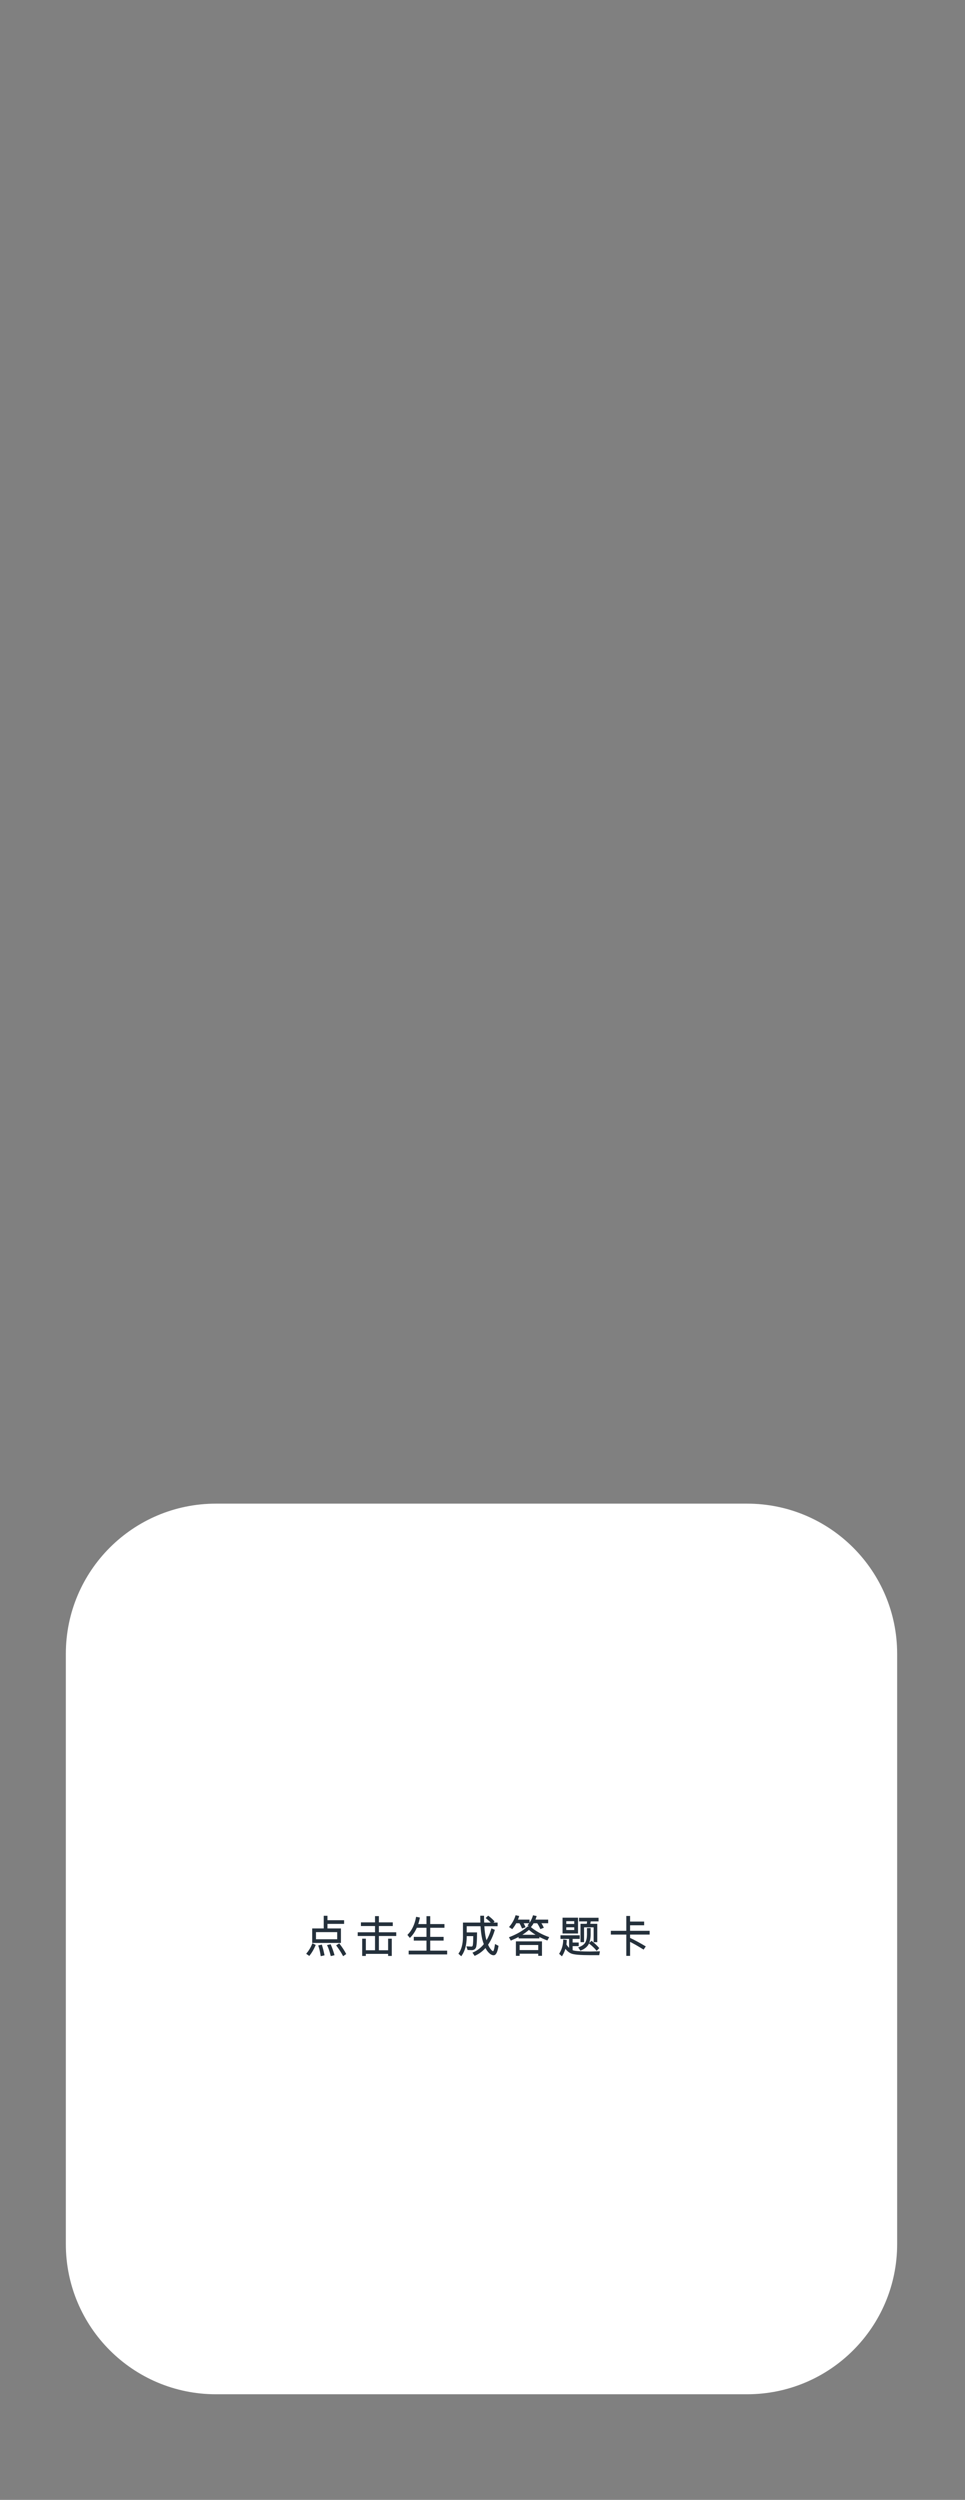 <svg version="1.1" xmlns="http://www.w3.org/2000/svg" xmlns:xlink="http://www.w3.org/1999/xlink" x="0px" y="0px" viewBox="0 0 640 1657" enable-background="new 0 0 640 1657" xml:space="preserve">
<rect x="0" y="0" width="640" height="1657" fill="#808080" stroke="none"/>
<g>
    <animate attributeName="opacity" begin="click" dur=".3s" values="1;0" fill="freeze"></animate>
    <path fill="#FFFFFF" d="M595,1487.449c0,54.98-44.556,99.551-99.519,99.551H143.185c-54.962,0-99.519-44.57-99.519-99.551v-391.232c0-54.979,44.556-99.55,99.519-99.55h352.296c54.963,0,99.519,44.57,99.519,99.55V1487.449z">
    </path>
    <g>
      <g>
        <path fill="#24303B" stroke="#24303B" stroke-miterlimit="10" d="M208.756,1289.415c-1.083,2.483-2.324,4.61-3.724,6.384l-1.232-0.867c1.456-1.773,2.679-3.827,3.668-6.16L208.756,1289.415z M215.196,1270.348h1.484v2.939h11.032v1.428H216.68v4.032h8.932v8.597h-18.06v-8.597h7.644V1270.348z M224.128,1285.915v-5.739h-15.064v5.739H224.128z M213.124,1289.556c0.616,2.054,1.129,4.088,1.54,6.104l-1.54,0.364c-0.355-2.334-0.831-4.387-1.428-6.16L213.124,1289.556z M219.004,1289.304c0.858,1.997,1.605,4.097,2.24,6.3l-1.512,0.364c-0.598-2.465-1.307-4.583-2.128-6.356L219.004,1289.304z M224.884,1288.799c1.754,2.315,3.117,4.396,4.088,6.244l-1.232,0.868c-0.971-1.829-2.333-3.938-4.088-6.328L224.884,1288.799z">
        </path>
        <path fill="#24303B" stroke="#24303B" stroke-miterlimit="10" d="M239.864,1274.715h9.352v-4.144h1.568v4.144h9.212v1.429h-9.212v5.151h11.508v1.456h-11.508v10.444h7.112v-7.672h1.428v10.444h-1.428v-1.372h-15.764v1.372h-1.428v-10.444h1.428v7.672h7.084v-10.444h-11.48v-1.456h11.48v-5.151h-9.352V1274.715z">
        </path>
        <path fill="#24303B" stroke="#24303B" stroke-miterlimit="10" d="M276.124,1277.291c-1.158,2.651-2.576,4.816-4.256,6.496l-1.008-1.231c2.726-2.801,4.564-6.617,5.516-11.452l1.54,0.308c-0.317,1.531-0.728,3.006-1.232,4.424h6.664v-5.235h1.484v5.235h9.436v1.456h-9.436v7.028h8.876v1.484h-8.876v7.644h11.228v1.512h-24.528v-1.512h11.816v-7.644h-8.428v-1.484h8.428v-7.028H276.124z">
        </path>
        <path fill="#24303B" stroke="#24303B" stroke-miterlimit="10" d="M327.588,1279.447c-1.139,3.771-2.623,6.944-4.452,9.521c0.429,1.026,0.924,1.95,1.483,2.771c1.009,1.4,1.839,2.1,2.492,2.1c0.616-0.019,1.148-1.521,1.596-4.508l1.373,0.729c-0.616,3.64-1.512,5.46-2.688,5.46c-1.157,0-2.399-0.84-3.724-2.521c-0.579-0.728-1.102-1.624-1.568-2.688c-2.035,2.445-4.415,4.274-7.14,5.487l-0.868-1.287c2.893-1.288,5.338-3.211,7.336-5.769c-0.43-1.101-0.793-2.24-1.092-3.416c-0.579-2.408-0.971-5.422-1.176-9.044h-10.136v5.096h6.86c-0.038,4.462-0.206,7.393-0.504,8.792c-0.318,1.251-1.13,1.904-2.436,1.96c-0.691,0-1.512-0.027-2.464-0.084l-0.476-1.399c1.456,0.074,2.38,0.112,2.772,0.112c0.709-0.057,1.148-0.542,1.316-1.456c0.187-1.251,0.28-3.407,0.28-6.469h-5.348v1.288c-0.075,4.91-1.139,8.849-3.192,11.816l-1.148-1.036c1.829-2.576,2.781-6.169,2.856-10.78v-9.268h11.564c-0.056-1.456-0.084-2.968-0.084-4.536h1.512c0,1.157,0.037,2.67,0.112,4.536h8.876v1.428h-8.82c0.205,3.678,0.579,6.571,1.121,8.68c0.205,0.784,0.429,1.55,0.672,2.297c1.549-2.334,2.79-5.134,3.724-8.4L327.588,1279.447z M323.808,1270.403c1.399,1.064,2.576,2.128,3.528,3.192l-1.008,0.979c-0.878-1.008-2.045-2.09-3.5-3.248L323.808,1270.403z">
        </path>
        <path fill="#24303B" stroke="#24303B" stroke-miterlimit="10" d="M344.443,1283.06c-1.68,0.915-3.5,1.782-5.459,2.604l-0.729-1.315c4.834-1.886,8.838-4.219,12.012-7h1.008c3.547,2.949,7.627,5.264,12.236,6.943l-0.727,1.316c-2.092-0.821-3.949-1.68-5.572-2.576v1.316h-12.77V1283.06z M342.092,1274.295c-0.766,1.4-1.586,2.651-2.463,3.752l-1.289-0.84c1.793-2.128,3.109-4.508,3.949-7.14l1.428,0.308c-0.225,0.729-0.543,1.568-0.953,2.521h7.924v1.399h-4.283c0.615,1.009,1.119,1.96,1.512,2.856l-1.4,0.504c-0.521-1.232-1.092-2.352-1.707-3.36H342.092z M358.949,1287.315v8.568h-1.484v-1.4h-13.328v1.4h-1.484v-8.568H358.949z M344.137,1293.083h13.328v-4.368h-13.328V1293.083z M357.072,1282.947c-2.297-1.25-4.396-2.716-6.301-4.396c-1.717,1.567-3.762,3.033-6.131,4.396H357.072z M353.629,1274.295c-0.523,0.952-1.111,1.82-1.764,2.604l-1.262-0.813c1.475-1.792,2.559-3.789,3.248-5.991l1.457,0.308c-0.242,0.784-0.57,1.615-0.98,2.492h8.736v1.399h-4.9c0.803,1.195,1.418,2.269,1.848,3.221l-1.371,0.531c-0.598-1.325-1.299-2.575-2.1-3.752H353.629z">
        </path>
        <path fill="#24303B" stroke="#24303B" stroke-miterlimit="10" d="M397.279,1293.923l-0.279,1.54h-5.377c-6.701,0-10.9-0.354-12.6-1.063c-1.623-0.69-3.033-1.96-4.227-3.808c-0.506,1.979-1.242,3.77-2.213,5.376l-1.119-1.009c1.586-2.613,2.443-5.553,2.574-8.819l1.346,0.195c-0.057,0.934-0.141,1.812-0.252,2.633c0.84,1.399,1.771,2.474,2.799,3.22v-7.504h-5.711v-1.4h11.76v1.4h-4.705v3.388h4.033v1.4h-4.033v3.5c0.15,0.074,0.373,0.168,0.672,0.279c1.736,0.522,5.525,0.784,11.369,0.784C394.266,1293.998,396.254,1293.961,397.279,1293.923z M373.592,1271.607h9.268v9.492h-9.268V1271.607z M375.076,1275.779h6.271v-2.856h-6.271V1275.779z M381.348,1279.783v-2.8h-6.271v2.8H381.348z M389.775,1278.523h1.457v3.892c-0.057,2.67-0.561,4.816-1.512,6.44c-0.953,1.493-2.492,2.66-4.621,3.5l-0.867-1.288c2.072-0.784,3.518-1.857,4.34-3.22c0.783-1.382,1.186-3.192,1.203-5.433V1278.523z M384.539,1271.663h11.93v1.4h-5.125c-0.094,0.803-0.252,1.671-0.477,2.604h4.76v11.172h-1.428v-9.827h-7.336v9.827h-1.371v-11.172h4.061c0.148-0.746,0.27-1.614,0.363-2.604h-5.377V1271.663z M392.352,1287.092c1.811,1.475,3.285,2.865,4.424,4.172l-1.035,1.063c-1.064-1.288-2.549-2.706-4.453-4.256L392.352,1287.092z">
        </path>
        <path fill="#24303B" stroke="#24303B" stroke-miterlimit="10" d="M415.871,1270.459h1.512v3.725h9.324v1.456h-9.324v4.676h12.965v1.483h-12.965v3.024c3.137,1.475,6.533,3.304,10.193,5.488l-0.869,1.288c-3.732-2.314-6.842-4.069-9.324-5.265v9.576h-1.512v-14.112h-10.248v-1.483h10.248V1270.459z">
        </path>
      </g>
    </g>
  </g>
</svg>